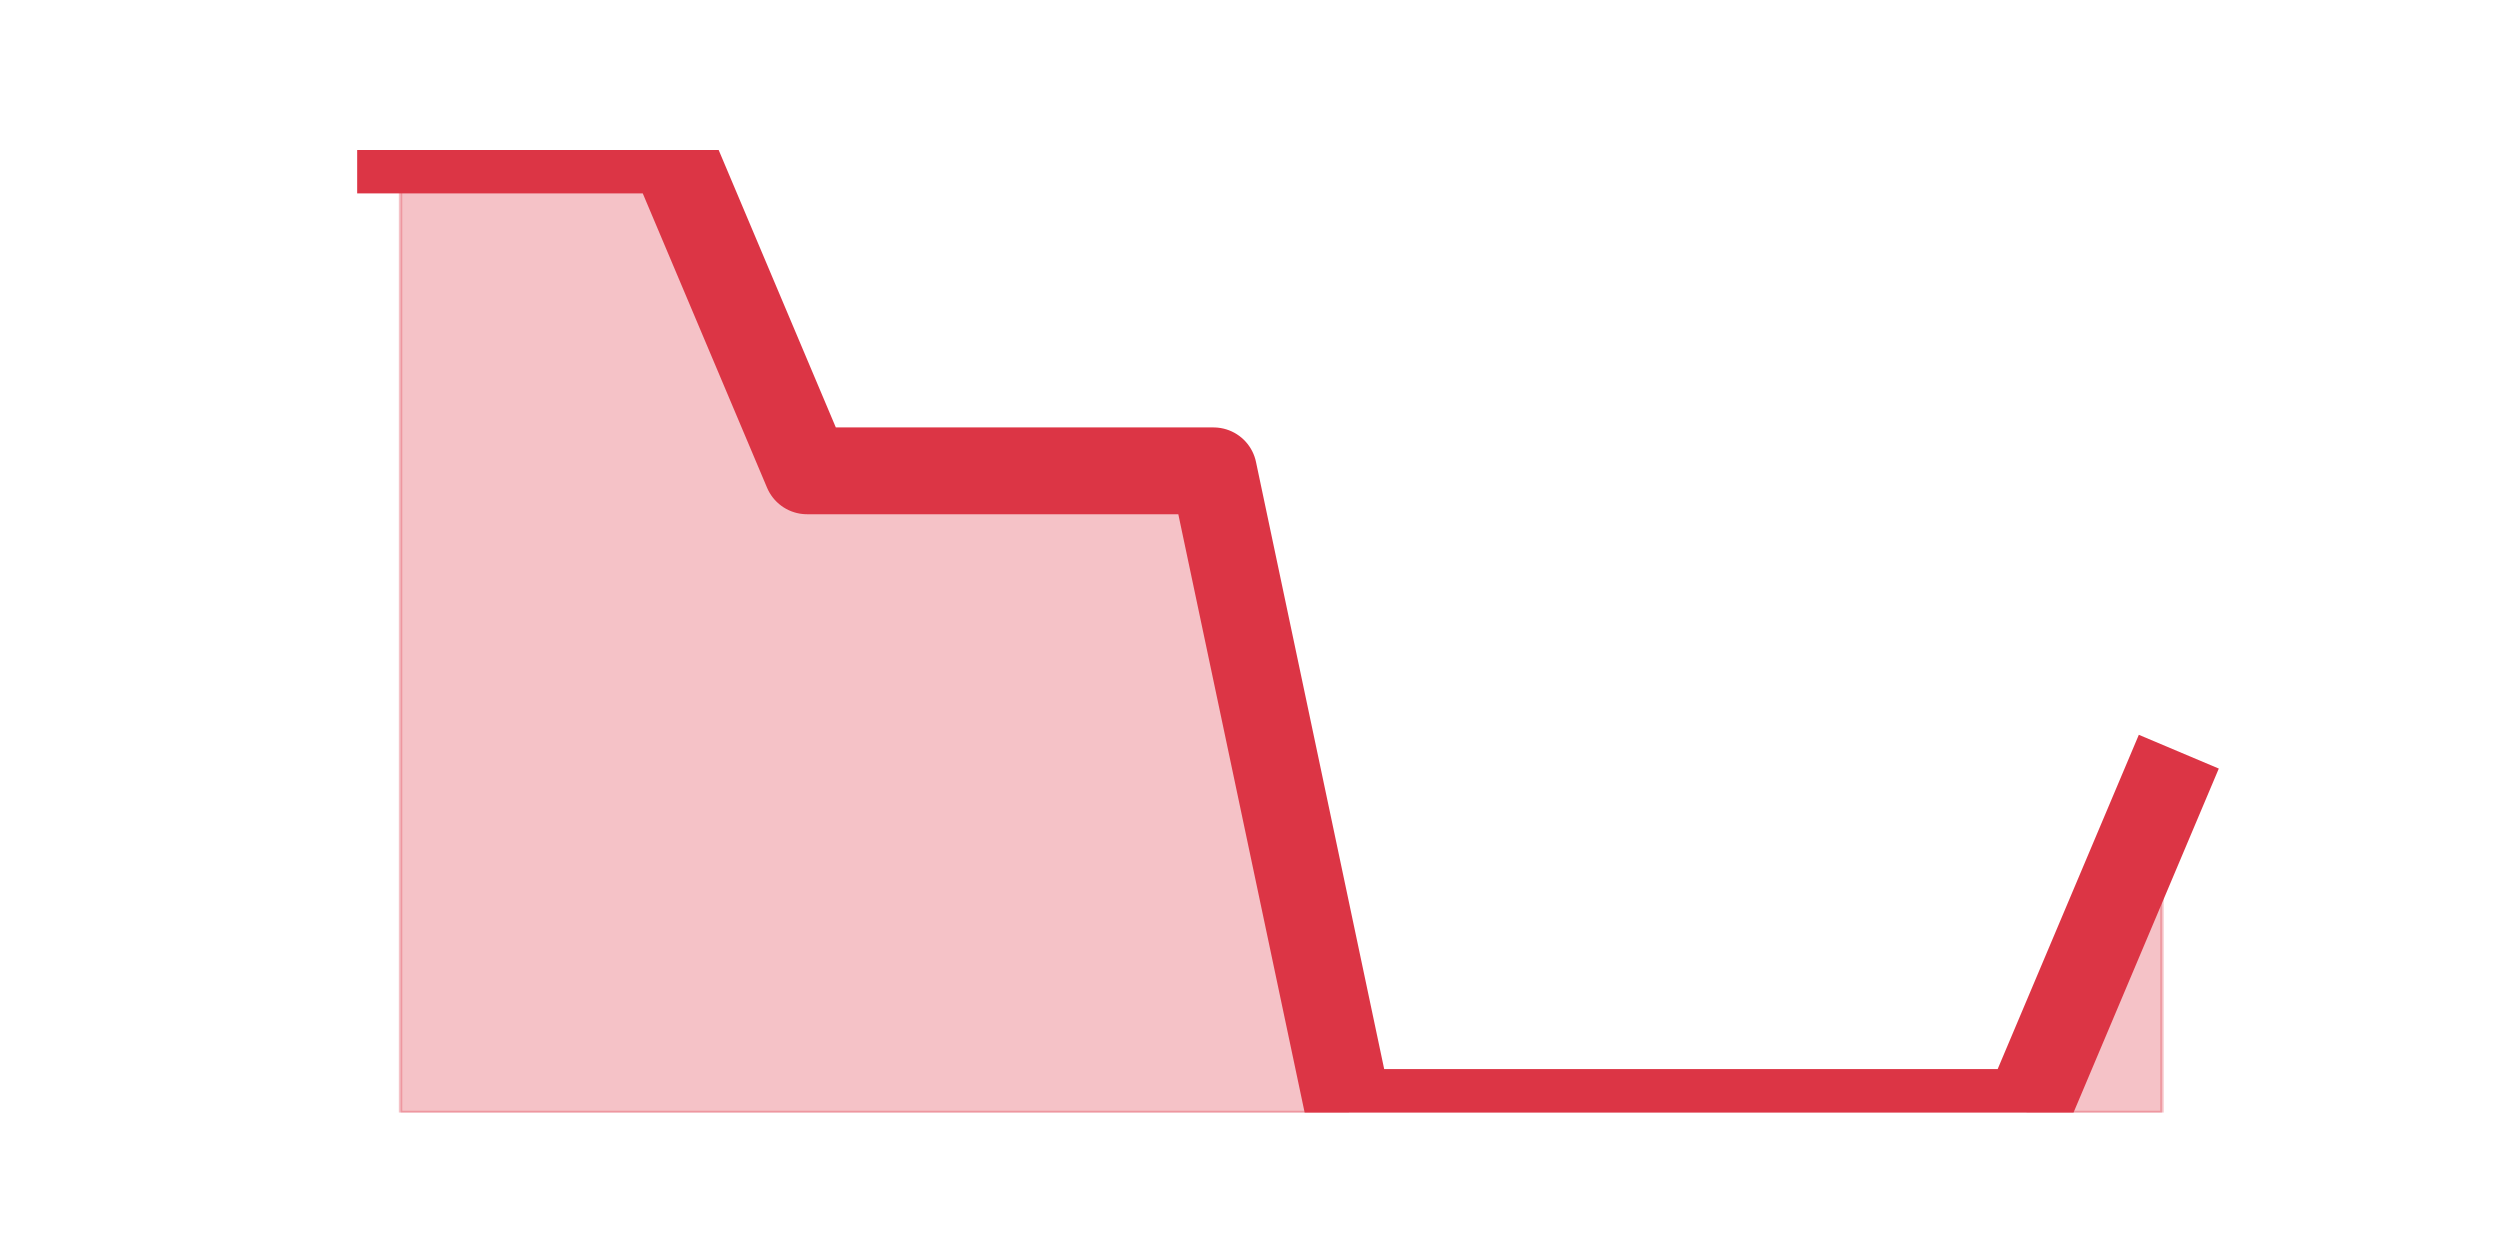 <?xml version="1.0" encoding="utf-8" standalone="no"?>
<!DOCTYPE svg PUBLIC "-//W3C//DTD SVG 1.1//EN"
  "http://www.w3.org/Graphics/SVG/1.1/DTD/svg11.dtd">
<svg height="360pt" version="1.1" viewBox="0 0 720 360" width="720pt" xmlns="http://www.w3.org/2000/svg" xmlns:xlink="http://www.w3.org/1999/xlink">
 <defs>
  <style type="text/css">*{stroke-linecap:butt;stroke-linejoin:round;}</style>
 </defs>
 <g id="figure_1">
  <g id="patch_1">
   <path d="M 0 360 
L 720 360 
L 720 0 
L 0 0 
z
" style="fill:none;"/>
  </g>
  <g id="axes_1">
   <g id="matplotlib.axis_1"/>
   <g id="matplotlib.axis_2"/>
   <g id="PolyCollection_1">
    <defs>
     <path d="M 115.364 -316.8 
L 115.364 -39.6 
L 154.385 -39.6 
L 193.406 -39.6 
L 232.427 -39.6 
L 271.448 -39.6 
L 310.469 -39.6 
L 349.49 -39.6 
L 388.51 -39.6 
L 427.531 -39.6 
L 466.552 -39.6 
L 505.573 -39.6 
L 544.594 -39.6 
L 583.615 -39.6 
L 622.636 -39.6 
L 622.636 -132 
L 622.636 -132 
L 583.615 -39.6 
L 544.594 -39.6 
L 505.573 -39.6 
L 466.552 -39.6 
L 427.531 -39.6 
L 388.51 -39.6 
L 349.49 -224.4 
L 310.469 -224.4 
L 271.448 -224.4 
L 232.427 -224.4 
L 193.406 -316.8 
L 154.385 -316.8 
L 115.364 -316.8 
z
" id="maf0882b115" style="stroke:#dc3545;stroke-opacity:0.3;"/>
    </defs>
    <g clip-path="url(#pd3108d63cd)">
     <use style="fill:#dc3545;fill-opacity:0.3;stroke:#dc3545;stroke-opacity:0.3;" x="0" xlink:href="#maf0882b115" y="360"/>
    </g>
   </g>
   <g id="line2d_1">
    <path clip-path="url(#pd3108d63cd)" d="M 115.364 43.2 
L 154.385 43.2 
L 193.406 43.2 
L 232.427 135.6 
L 271.448 135.6 
L 310.469 135.6 
L 349.49 135.6 
L 388.51 320.4 
L 427.531 320.4 
L 466.552 320.4 
L 505.573 320.4 
L 544.594 320.4 
L 583.615 320.4 
L 622.636 228 
" style="fill:none;stroke:#dc3545;stroke-linecap:square;stroke-width:25;"/>
   </g>
  </g>
 </g>
 <defs>
  <clipPath id="pd3108d63cd">
   <rect height="277.2" width="558" x="90" y="43.2"/>
  </clipPath>
 </defs>
</svg>

